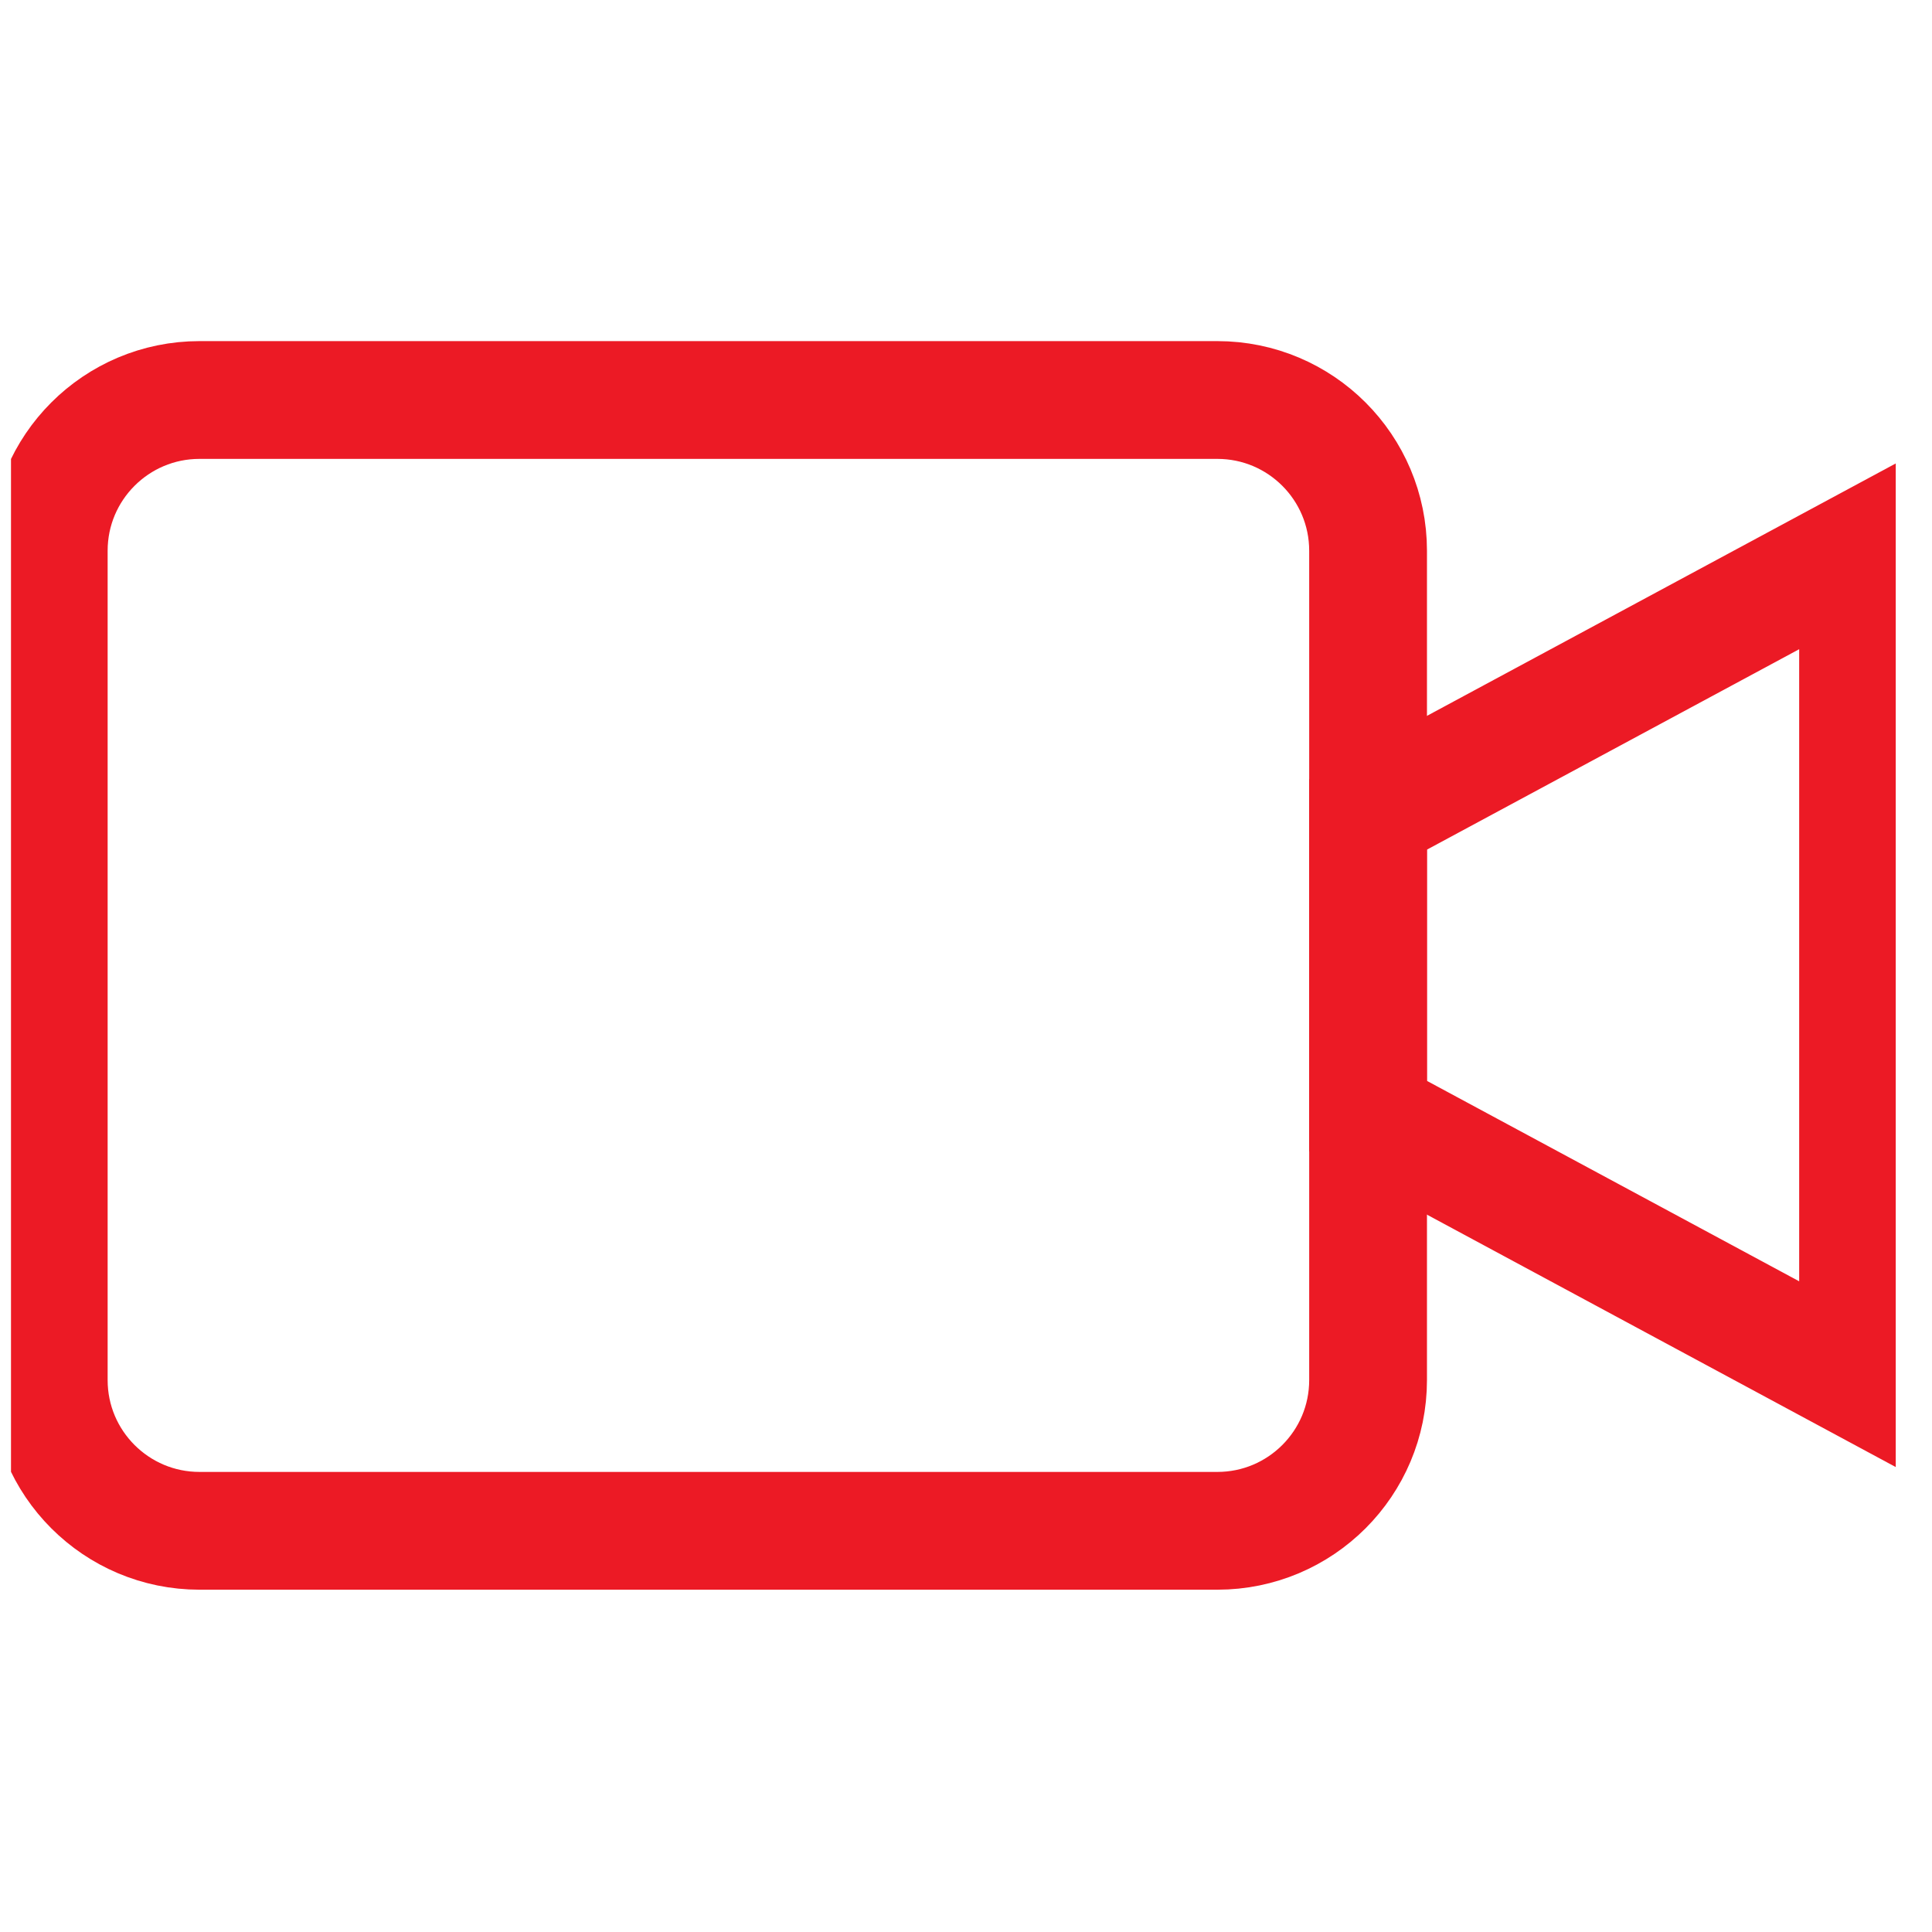 <svg width="26" height="26" viewBox="0 0 26 26" fill="none" xmlns="http://www.w3.org/2000/svg">
<g clip-path="url(#clip0_87_931)">
<path d="M25.005 7.41L18.41 10.961V15.019L25.005 18.57V7.41Z" stroke="#EC1A25" stroke-width="1.585" stroke-miterlimit="10" stroke-linecap="round"/>
<path d="M18.411 18.572C18.411 19.693 17.503 20.601 16.382 20.601H2.685C1.565 20.601 0.656 19.693 0.656 18.572V7.412C0.656 6.291 1.565 5.383 2.685 5.383H16.382C17.503 5.383 18.411 6.291 18.411 7.412V18.572Z" stroke="#EC1A25" stroke-width="1.585" stroke-miterlimit="10" stroke-linecap="round"/>
</g>
<defs>
<clipPath id="clip0_87_931">
<rect width="25.364" height="25.364" fill="white" transform="translate(0.148 0.309)"/>
</clipPath>
</defs>
</svg>
